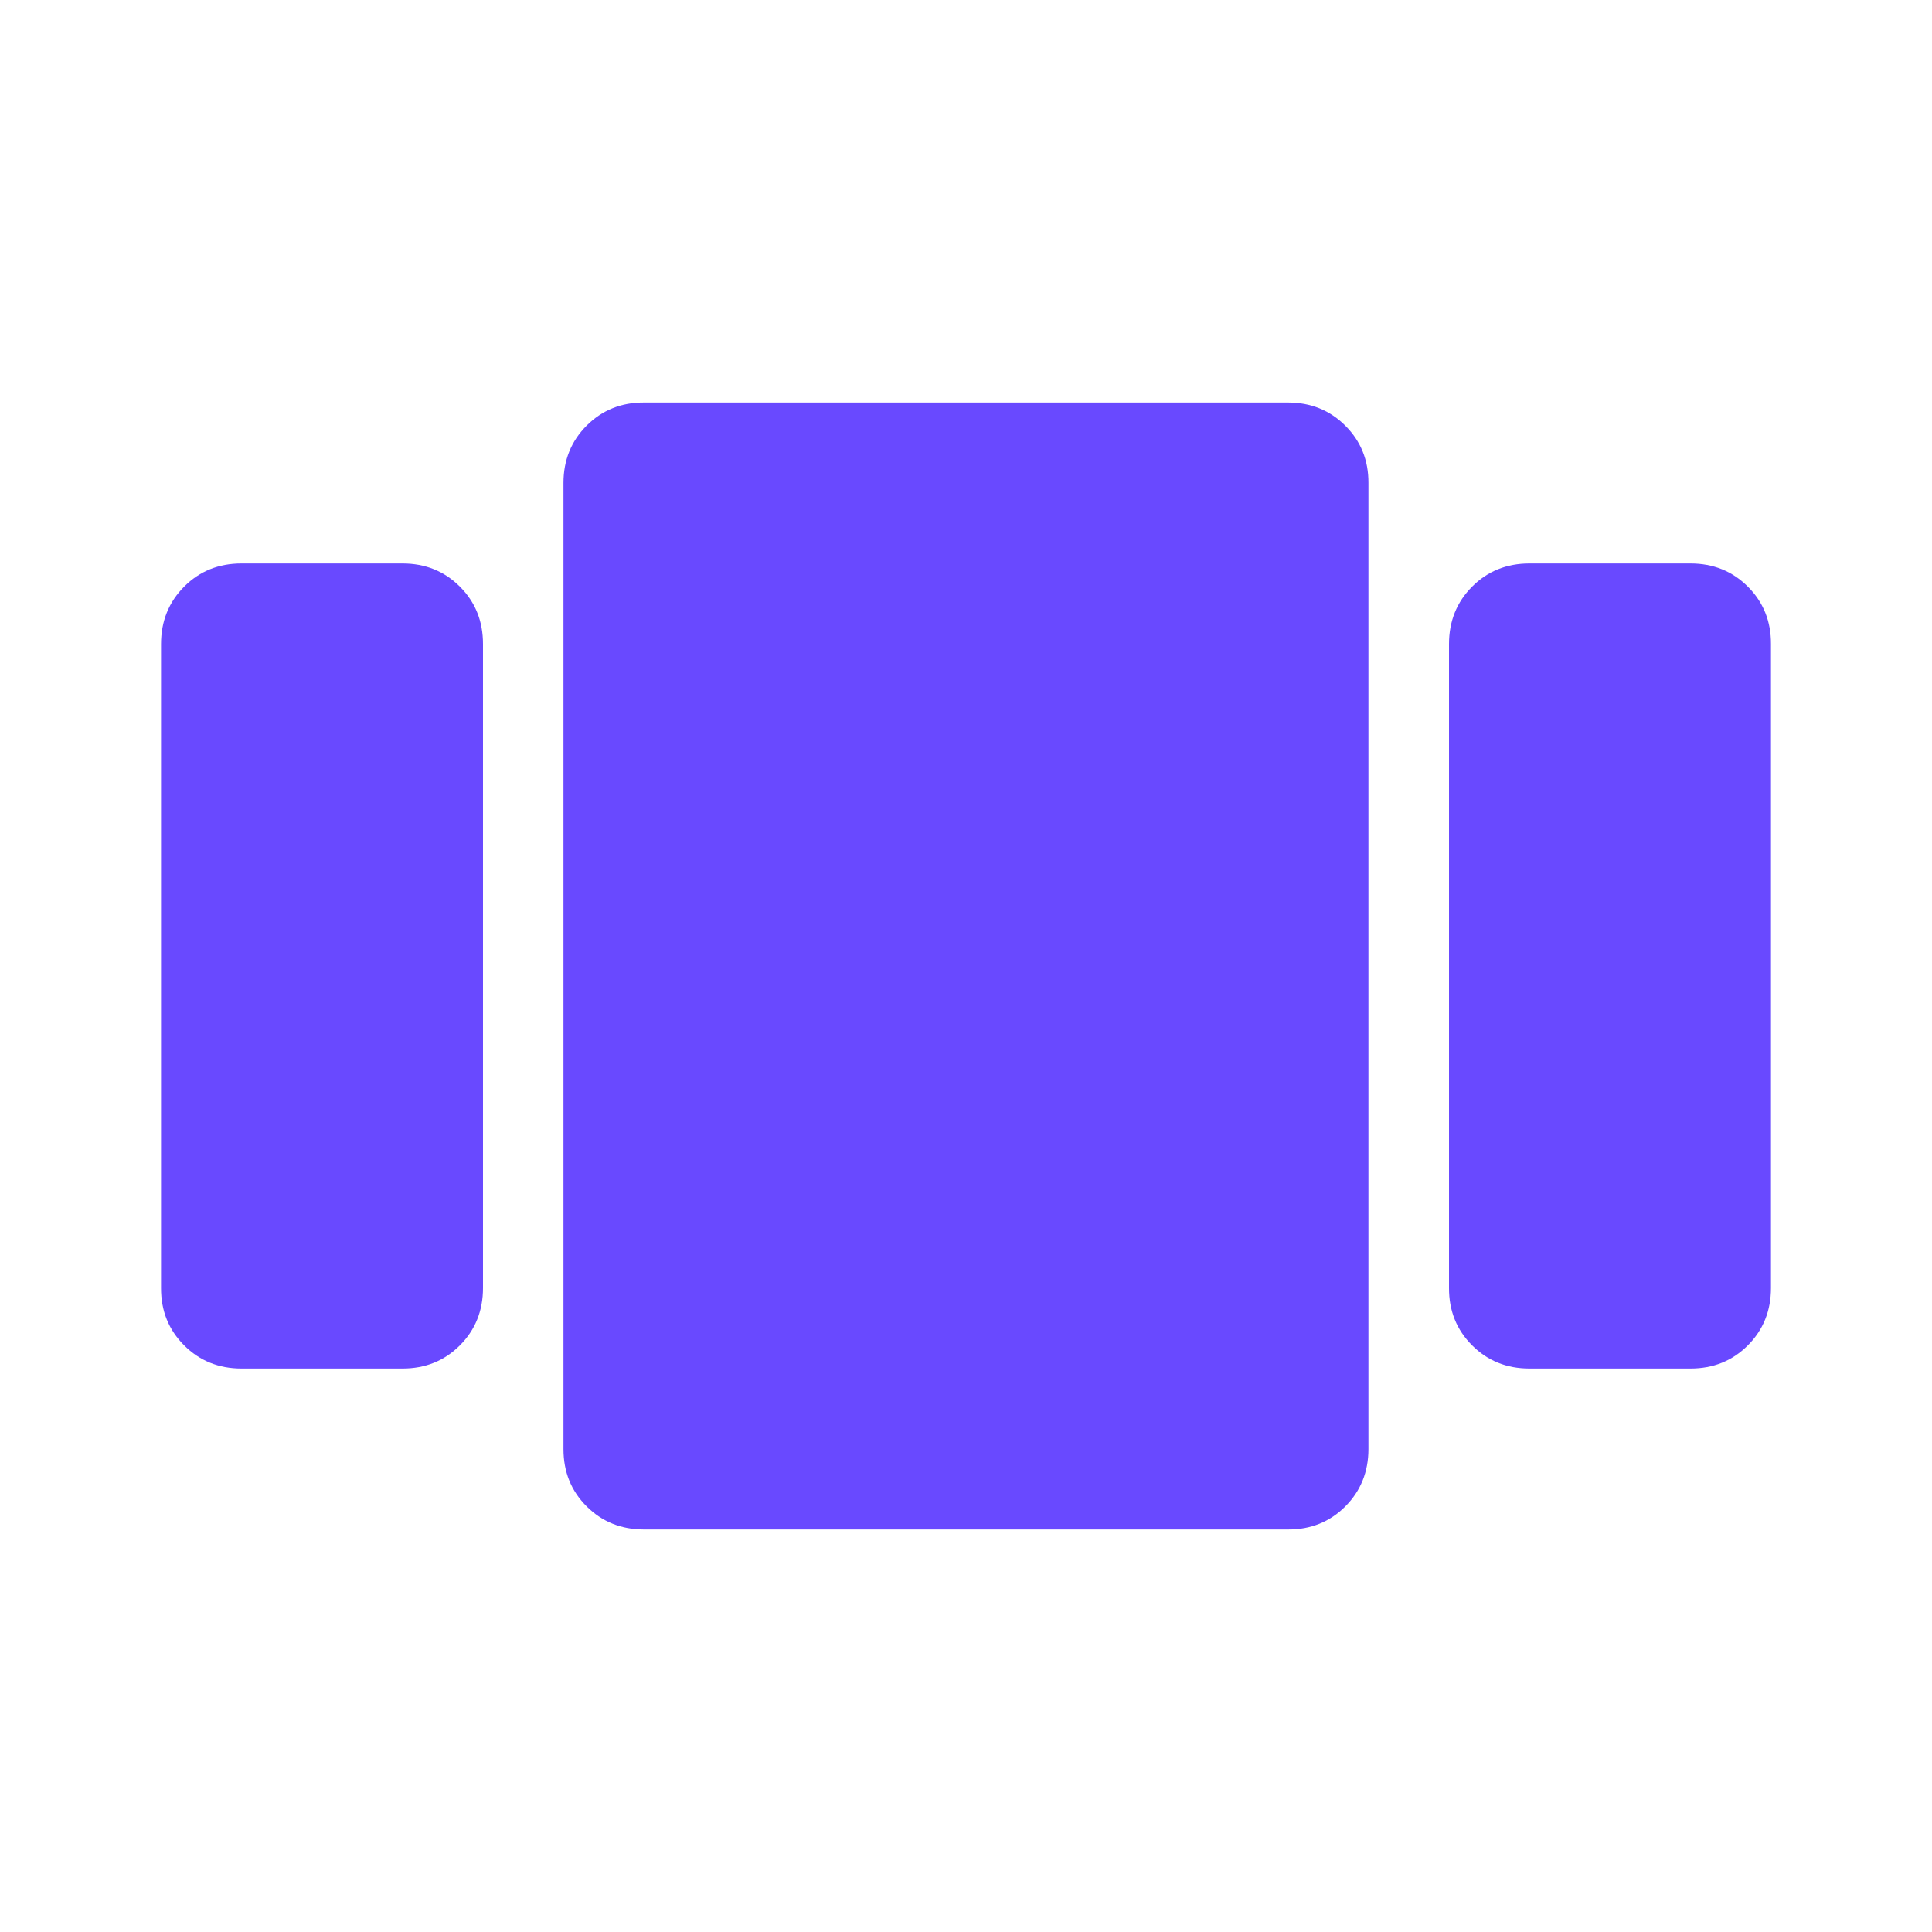 <svg width="20" height="20" viewBox="0 0 20 20" fill="none" xmlns="http://www.w3.org/2000/svg">
<path d="M2.5 14.167C2.264 14.167 2.066 14.087 1.906 13.927C1.746 13.767 1.666 13.569 1.667 13.333V6.667C1.667 6.431 1.747 6.232 1.907 6.072C2.067 5.912 2.264 5.833 2.5 5.833H4.167C4.403 5.833 4.601 5.913 4.761 6.073C4.921 6.233 5 6.431 5 6.667V13.333C5 13.569 4.92 13.768 4.76 13.928C4.6 14.088 4.402 14.167 4.167 14.167H2.5ZM6.667 15.833C6.43 15.833 6.232 15.753 6.072 15.593C5.912 15.433 5.833 15.236 5.833 15V5C5.833 4.764 5.913 4.566 6.073 4.406C6.233 4.246 6.431 4.166 6.667 4.167H13.333C13.569 4.167 13.767 4.247 13.927 4.407C14.087 4.567 14.167 4.764 14.166 5V15C14.166 15.236 14.086 15.434 13.927 15.594C13.767 15.754 13.569 15.834 13.333 15.833H6.667ZM15.833 14.167C15.597 14.167 15.399 14.087 15.239 13.927C15.079 13.767 14.999 13.569 15 13.333V6.667C15 6.431 15.08 6.232 15.24 6.072C15.4 5.912 15.598 5.833 15.833 5.833H17.5C17.736 5.833 17.934 5.913 18.094 6.073C18.254 6.233 18.334 6.431 18.333 6.667V13.333C18.333 13.569 18.253 13.768 18.093 13.928C17.933 14.088 17.735 14.167 17.5 14.167H15.833Z" fill="#6949FF"/>
</svg>
